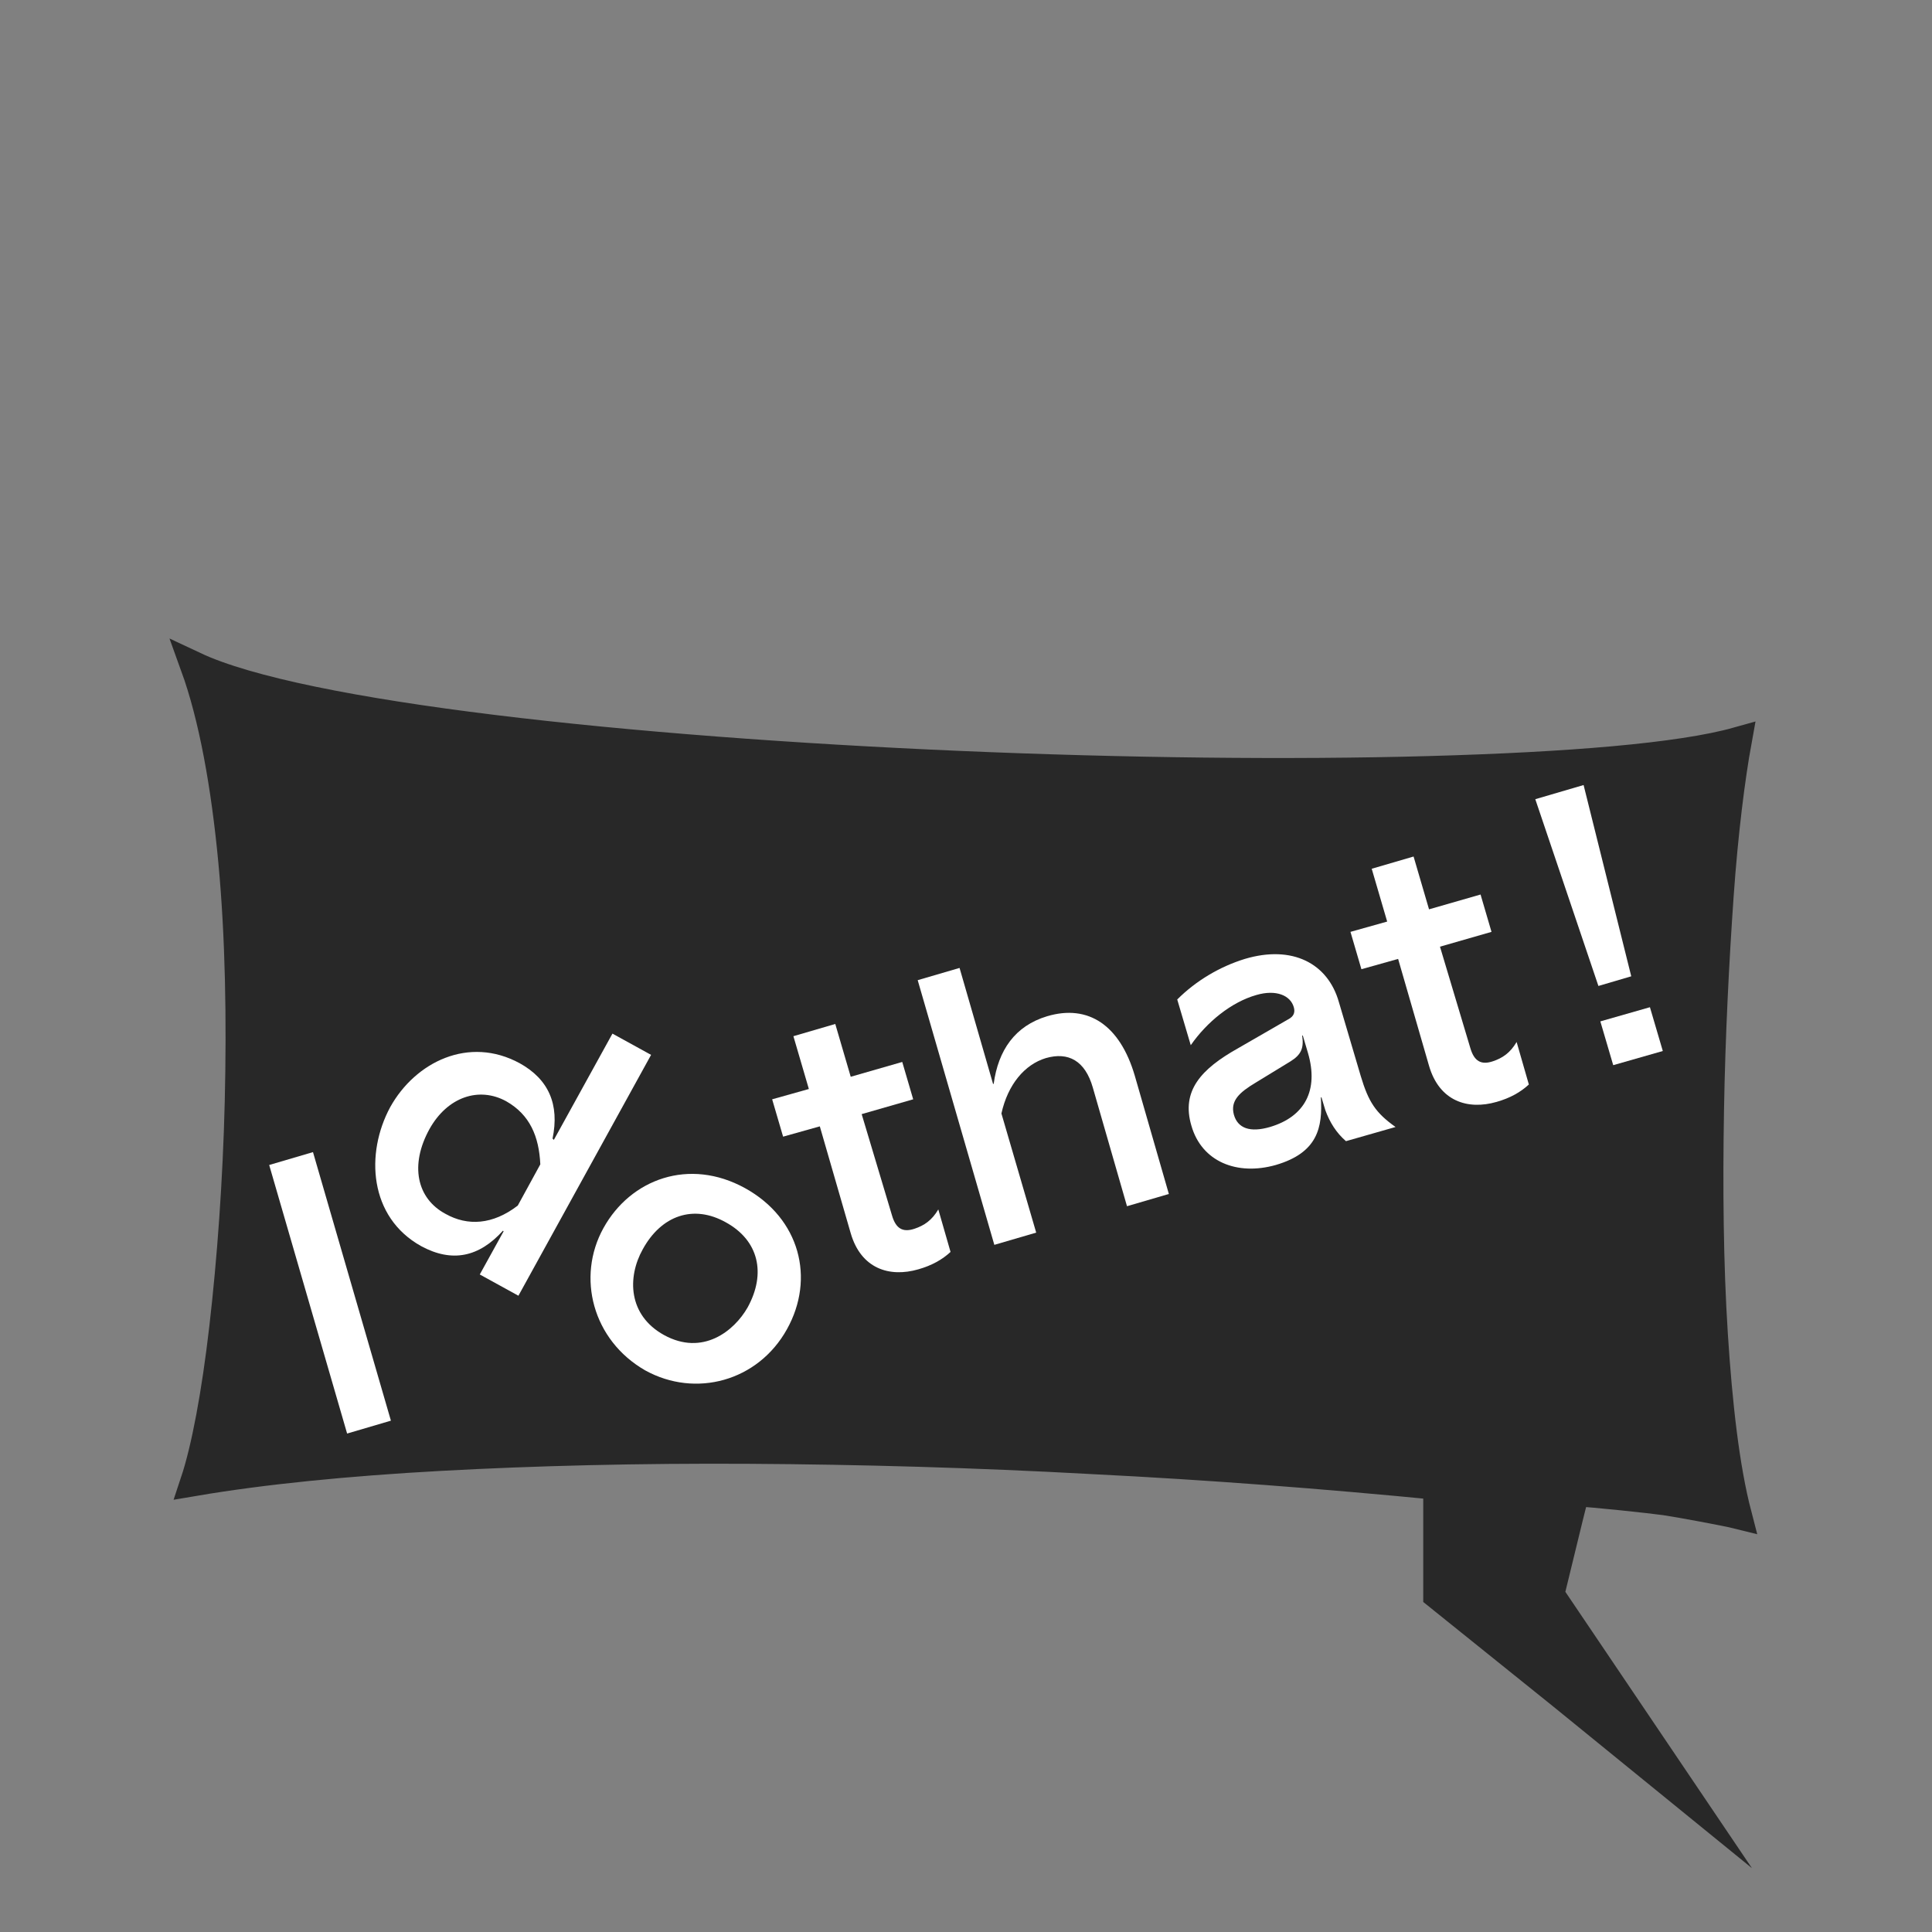 <?xml version="1.0" encoding="utf-8"?>
<!-- Generator: Adobe Illustrator 24.1.0, SVG Export Plug-In . SVG Version: 6.00 Build 0)  -->
<svg version="1.1" id="Ebene_1" xmlns="http://www.w3.org/2000/svg" xmlns:xlink="http://www.w3.org/1999/xlink" x="0px" y="0px"
	 viewBox="0 0 300 300" style="enable-background:new 0 0 300 300;" xml:space="preserve">
<rect x="0" y="0" width="300" height="300" fill="#808080" stroke="none"/>
<style type="text/css">
	.st0{fill:#282828;stroke:#282828;stroke-width:4.4;stroke-miterlimit:10;}
	.st1{fill:#FFFFFF;}
</style>
<path class="st0" d="M261.9,279l-10.6-15.7l-10.6-15.7l2.9-11.9l1-4c2.6,0.1,11.9,1.1,14,1.4c2.1,0.3,9.6,1.7,11.2,2.1
	c-1.9-7.3-3-17.1-3.7-28s-0.8-22.9-0.6-34.7c0.2-11.8,0.8-23.4,1.5-33.4s1.8-18.5,2.8-24c-8.9,2.5-26.3,3.9-47.9,4.5
	s-47.3,0.3-72.9-0.8s-51.2-3-72.4-5.6s-38.1-5.9-46.4-9.8c2.9,8,4.8,18.7,5.9,30.4s1.3,24.7,1,37.2s-1.2,24.7-2.4,35.1
	s-2.8,18.9-4.5,24c10.6-1.8,23.6-3.1,38.2-3.9c14.6-0.8,30.9-1.2,48-1.1s35.1,0.6,53.2,1.6c18.1,0.9,36.2,2.3,53.6,4v4.2v12.8
	l19.4,15.6L261.9,279z"/>
<g id="text">
	<path class="st1" d="M253.3,151.6l-5.1,1.5l-9.8-29l7.5-2.2L253.3,151.6z M258.2,163.2l-7.7,2.2l-2-6.8l7.7-2.2L258.2,163.2z"/>
	<path class="st1" d="M138.5,188.7c0.6,2.1,1.7,2.7,3.5,2.1c1.5-0.5,2.7-1.3,3.7-3l1.9,6.6c-1.3,1.2-2.9,2.1-5,2.7
		c-4.5,1.3-8.9-0.1-10.5-5.6l-4.8-16.6l-5.7,1.6l-1.7-5.8l5.7-1.6l-2.4-8.2l6.5-1.9l2.4,8.2l8-2.3l1.7,5.8l-8,2.3L138.5,188.7z"/>
	<path class="st1" d="M155.5,172.9l5.4,18.5l-6.5,1.9l-11.9-41.1l6.5-1.9l5.2,18l0.1,0c0.7-5.2,3.3-9,8.3-10.5
		c6.4-1.9,11.3,1.4,13.6,9.2l5.3,18.4l-6.5,1.9l-5.3-18.4c-1.2-4.2-3.8-5.6-7.3-4.6C159.1,165.3,156.5,168.4,155.5,172.9z"/>
	<path class="st1" d="M193.3,148.9c7.4-2.2,12.9,0.7,14.6,6.7l3.4,11.5c1.2,4,2.3,5.7,5.4,7.9l-7.7,2.2c-1.5-1.3-2.5-2.9-3.2-4.8
		l-0.6-2l-0.1,0c0.3,4.7-0.5,8.6-7,10.5c-6,1.7-11.5-0.5-13.1-6.1c-1.6-5.4,1.5-8.8,7.2-12l7.8-4.5c1-0.5,1.1-1.2,0.9-1.9
		c-0.5-1.8-2.7-2.8-5.8-1.9c-3.9,1.1-7.7,4.2-10.2,7.8l-2.1-7.1C185.7,152.3,189.4,150.1,193.3,148.9z M197.2,175
		c5.4-1.6,7.6-5.7,5.9-11.5l-0.8-2.7l-0.1,0c0.3,2-0.2,3-1.8,4l-5.4,3.3c-2.5,1.5-4,2.8-3.4,5C192.2,175.2,194.1,175.9,197.2,175z"
		/>
	<path class="st1" d="M228.3,162.7c0.6,2.1,1.7,2.7,3.5,2.1c1.5-0.5,2.7-1.3,3.7-3l1.9,6.6c-1.3,1.2-2.9,2.1-5,2.7
		c-4.5,1.3-8.9-0.1-10.5-5.6l-4.8-16.6l-5.7,1.6l-1.7-5.8l5.7-1.6l-2.4-8.2l6.5-1.9l2.4,8.2l8-2.3l1.7,5.8l-8,2.3L228.3,162.7z"/>
	<path class="st1" d="M74.5,197.9l3.7-6.7l-0.1-0.1c-3.7,4.1-7.9,5-12.7,2.4c-8.1-4.5-8.7-14.4-4.8-21.6c3.9-7,12.2-11.1,20.1-6.8
		c4.5,2.5,6.2,6.4,5.1,11.7L86,177l9.1-16.5l6,3.3l-20.6,37.4L74.5,197.9z M78.6,171c-4.2-2.3-9.1-0.7-11.9,4.3
		c-3.1,5.6-2,10.8,2.5,13.2c3.4,1.9,7.3,1.7,11.2-1.3l3.5-6.4C83.7,176.5,82.3,173.1,78.6,171z"/>
	<path class="st1" d="M93.7,190.7c4.2-7.6,13.3-11,22-6.2c8.5,4.7,10.9,14,6.5,21.9c-4.5,8.1-14.2,10.7-22,6.4
		C92,208.1,89.5,198.3,93.7,190.7z M99.8,194c-2.4,4.3-2.3,10.2,3.3,13.3c6,3.3,10.9-0.6,13-4.3c2.9-5.3,1.7-10.4-3.4-13.2
		C107.7,187,102.7,188.7,99.8,194z"/>
	<path class="st1" d="M53.9,222.6l-12.1-41.7l6.8-2l12.1,41.7L53.9,222.6z"/>
</g>
</svg>
